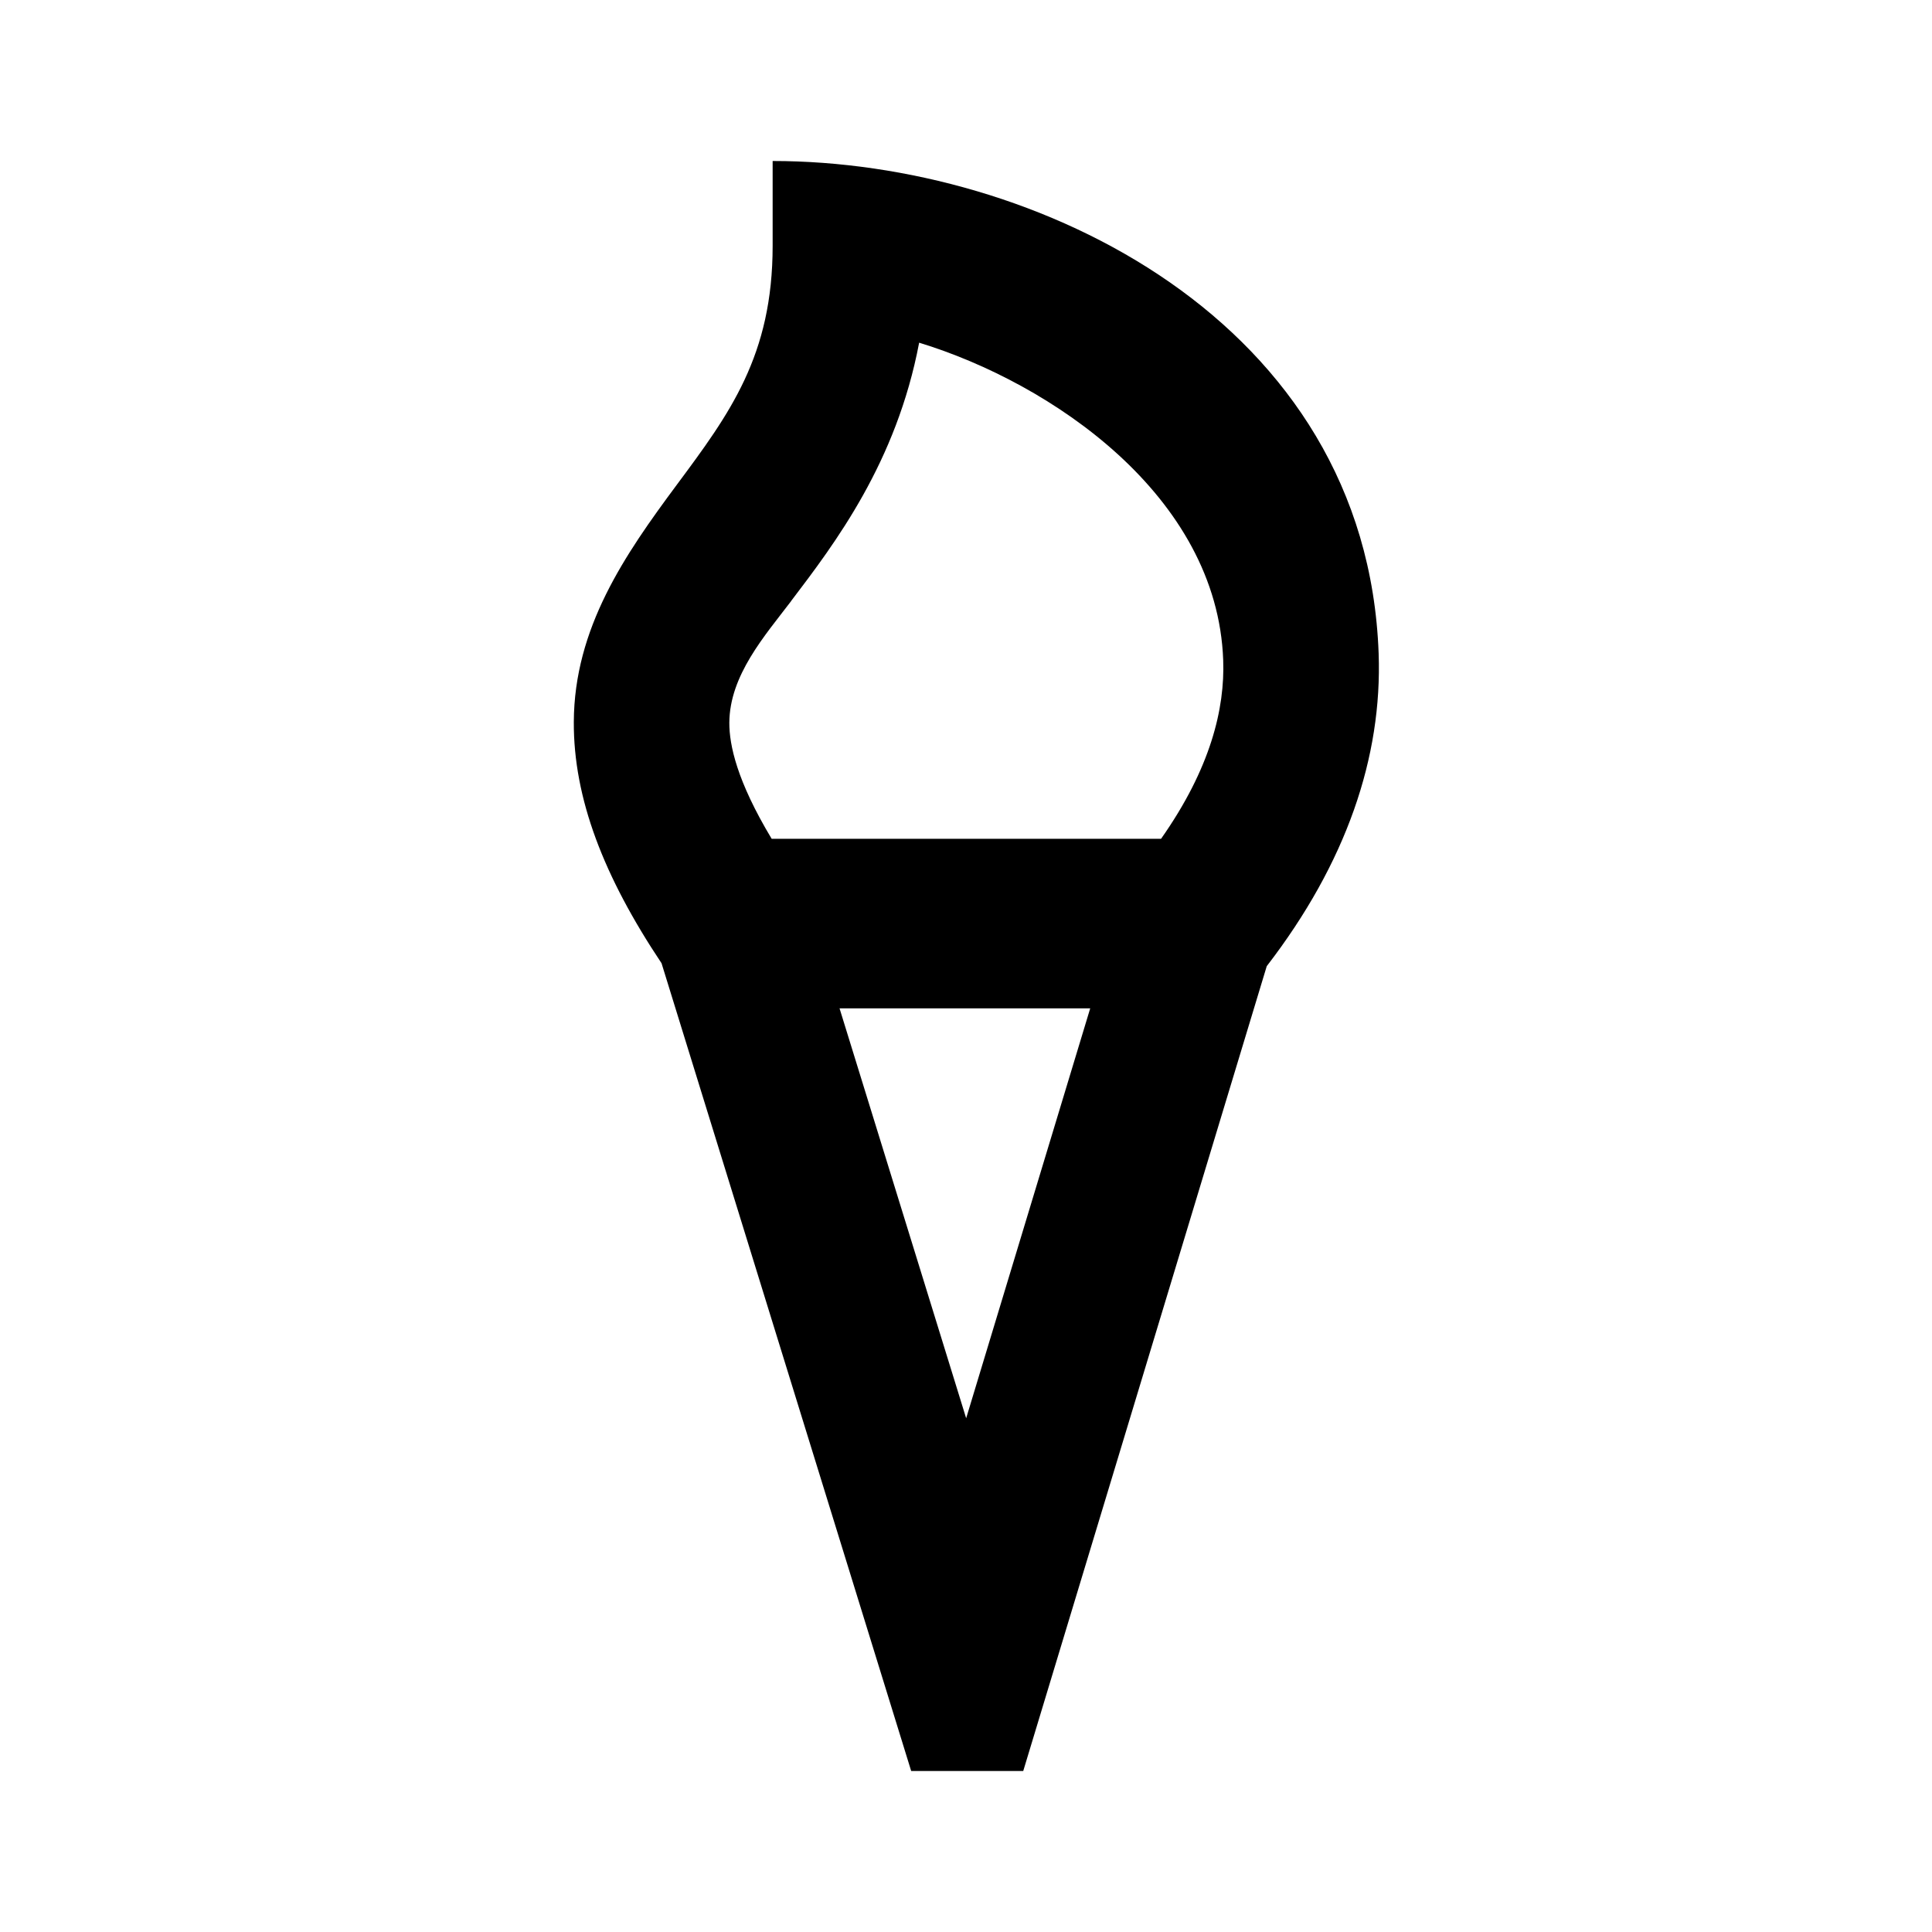 <svg viewBox="0 0 24 24" focusable="false" width="24" height="24" aria-hidden="true" class="svg-icon" xmlns="http://www.w3.org/2000/svg"><path fill-rule="evenodd" clip-rule="evenodd" d="M9.598 2v1.053c0 1.365-.533 2.084-1.192 2.971-.642.865-1.273 1.775-1.278 2.945-.004.947.37 1.918 1.09 2.997L11.319 22h1.392l3.025-9.998c.989-1.284 1.436-2.598 1.39-3.884C16.977 3.982 12.87 2 9.598 2zm3.945 10.526h-3.114l1.573 5.092 1.541-5.092zm-3.717-5.058c.549-.722 1.31-1.724 1.592-3.211 1.643.502 3.704 1.903 3.777 3.943.022.601-.156 1.345-.772 2.22H9.586c-.432-.718-.527-1.165-.526-1.442.003-.589.441-1.081.767-1.51z"></path></svg>